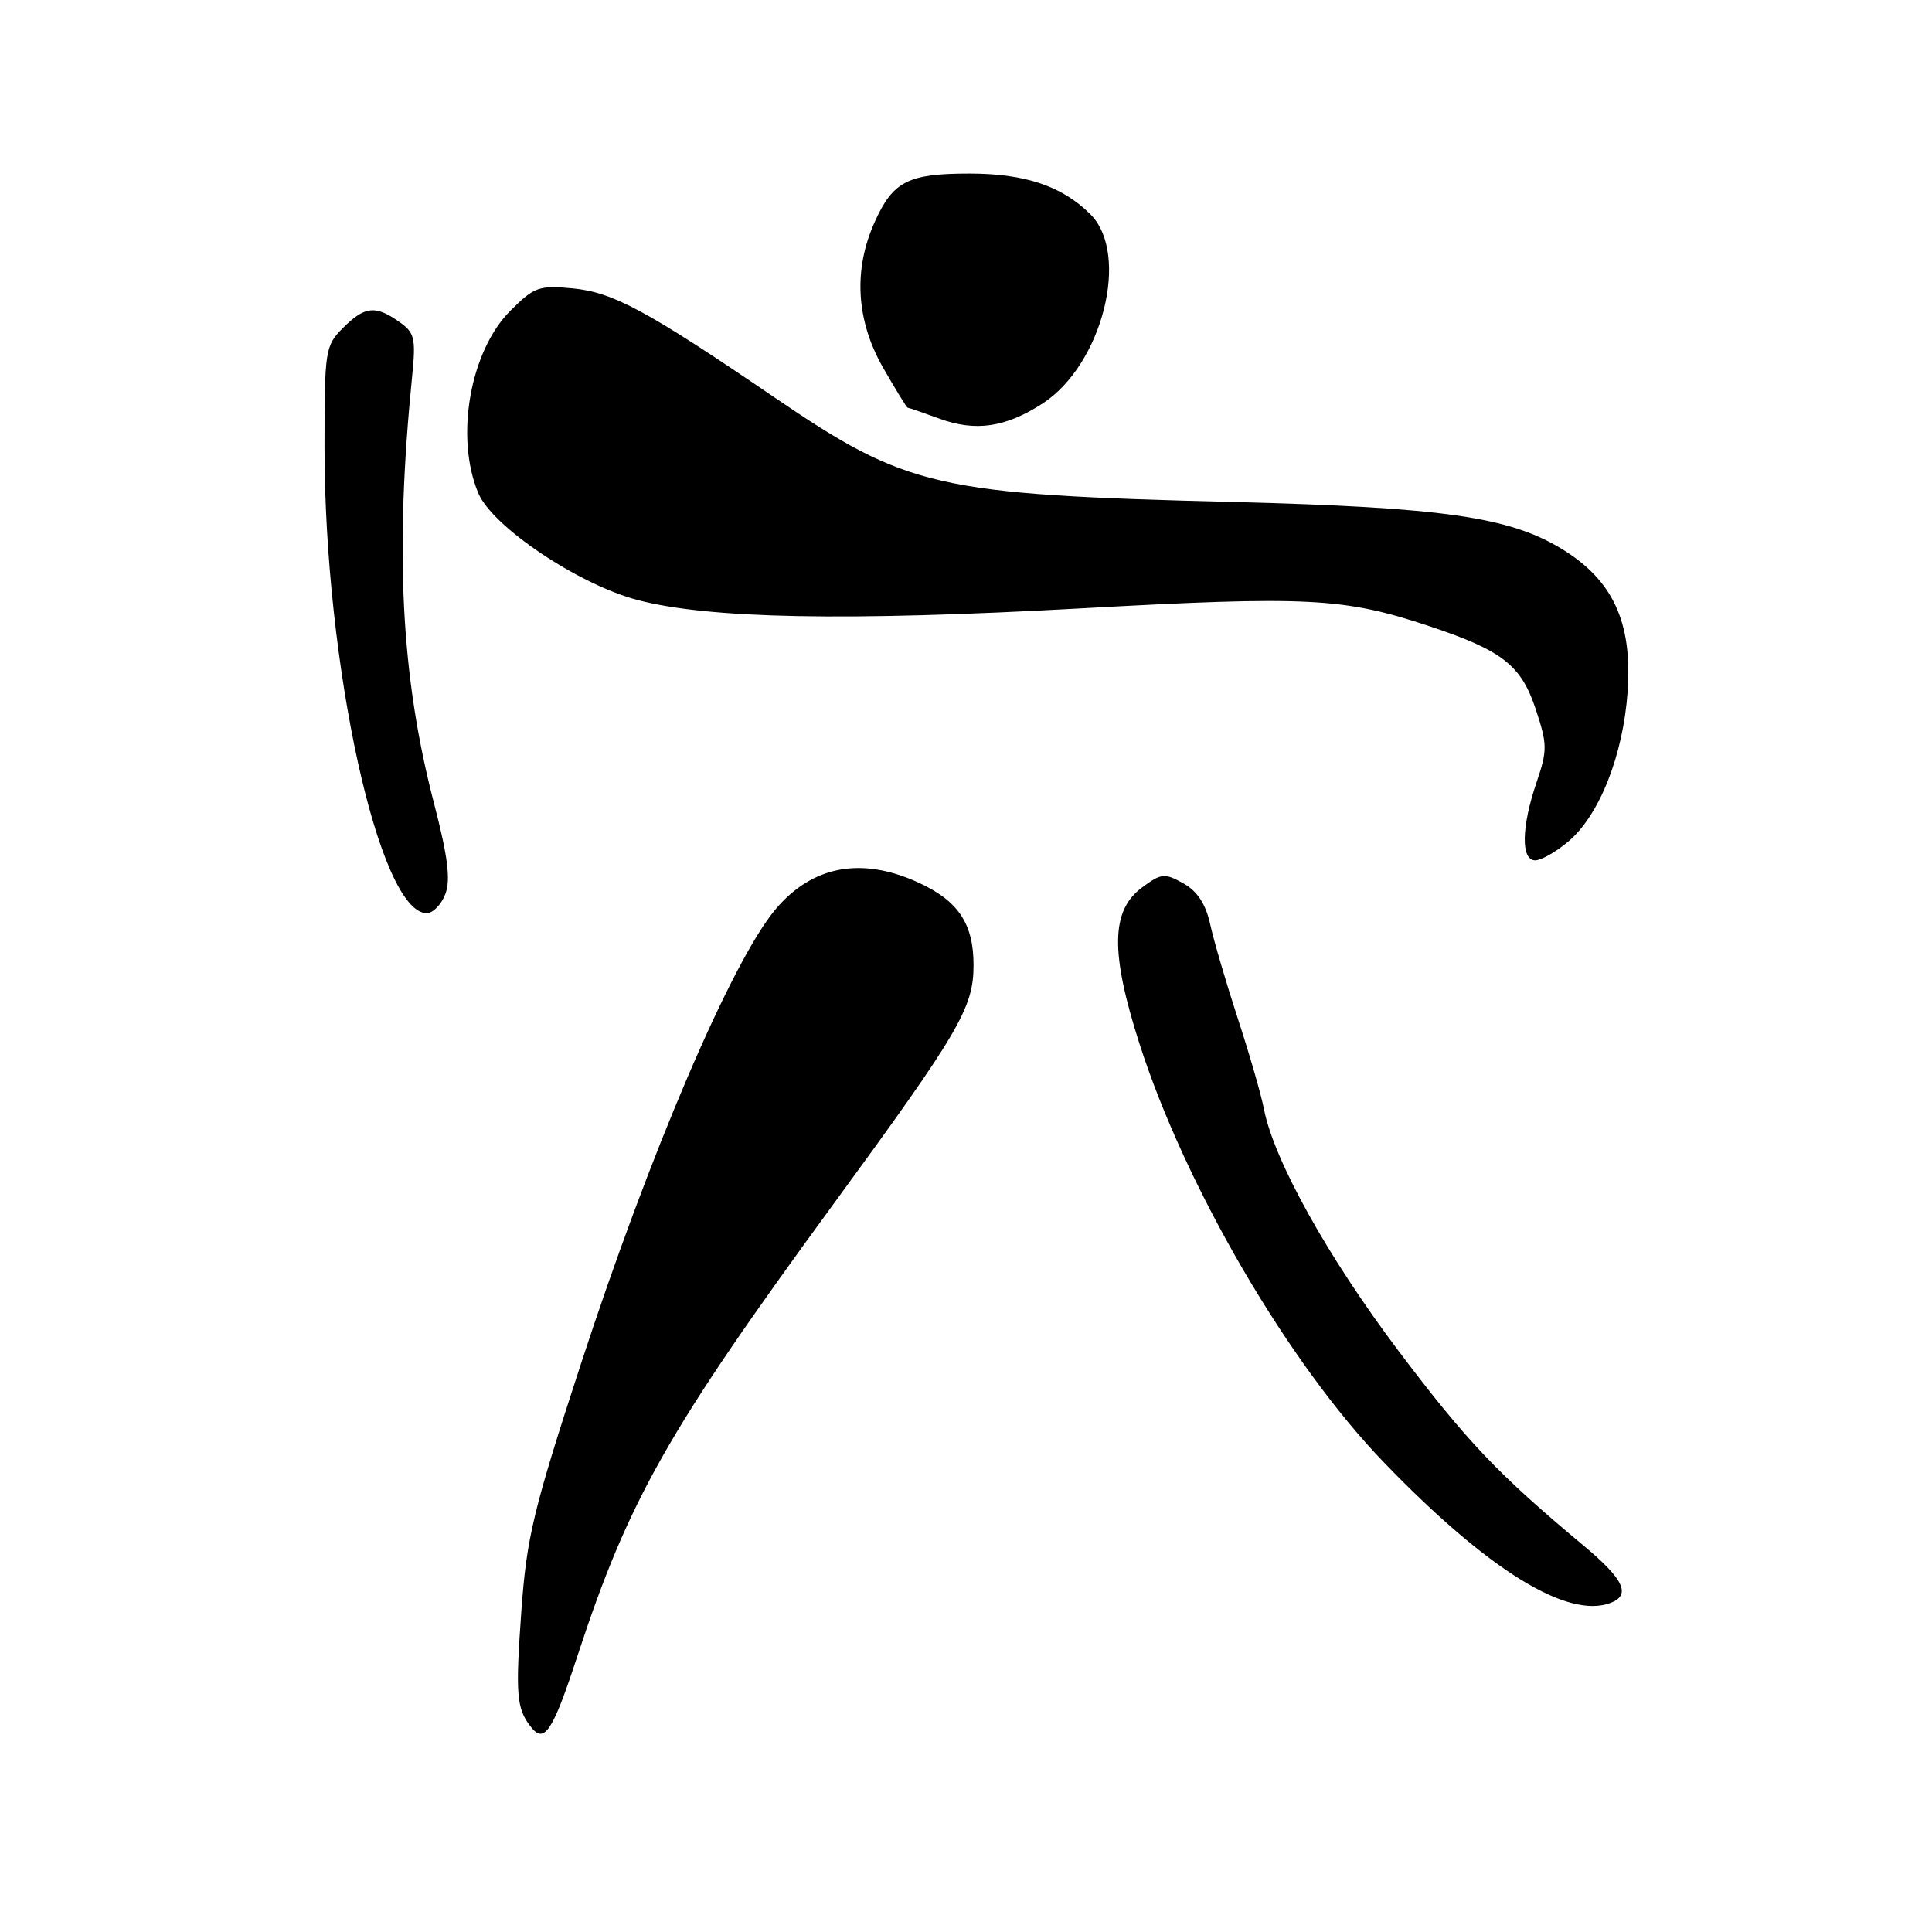 <?xml version="1.0" encoding="UTF-8" standalone="no"?>
<!DOCTYPE svg PUBLIC "-//W3C//DTD SVG 1.1//EN" "http://www.w3.org/Graphics/SVG/1.1/DTD/svg11.dtd" >
<svg xmlns="http://www.w3.org/2000/svg" xmlns:xlink="http://www.w3.org/1999/xlink" version="1.1" viewBox="0 0 256 256">
 <g >
 <path fill="currentColor"
d=" M 76.50 219.46 C 83.30 198.73 88.48 189.58 110.34 159.68 C 127.15 136.70 129.00 133.55 129.00 127.88 C 129.00 122.37 126.96 119.34 121.62 116.91 C 114.10 113.50 107.64 114.72 102.78 120.47 C 96.99 127.33 86.12 152.70 76.95 180.80 C 70.65 200.10 69.78 203.72 69.08 213.50 C 68.29 224.50 68.44 226.38 70.31 228.78 C 72.12 231.13 73.21 229.51 76.50 219.46 Z  M 213.42 212.39 C 216.15 211.34 215.17 209.25 209.84 204.81 C 198.48 195.33 194.35 190.99 185.31 179.00 C 175.98 166.63 168.82 153.78 167.49 147.00 C 167.12 145.07 165.56 139.68 164.03 135.00 C 162.50 130.32 160.85 124.71 160.37 122.53 C 159.77 119.79 158.67 118.10 156.80 117.05 C 154.30 115.66 153.88 115.70 151.30 117.62 C 147.20 120.66 147.12 126.23 150.98 138.28 C 157.06 157.25 170.74 180.69 183.38 193.78 C 197.11 208.02 207.71 214.58 213.42 212.39 Z  M 59.01 118.47 C 59.73 116.57 59.35 113.53 57.50 106.41 C 53.13 89.60 52.29 73.06 54.61 49.87 C 55.12 44.78 54.95 44.08 52.86 42.62 C 49.73 40.42 48.33 40.58 45.45 43.45 C 43.09 45.81 43.00 46.42 43.00 59.23 C 43.00 88.05 50.23 121.00 56.55 121.00 C 57.37 121.00 58.48 119.86 59.01 118.47 Z  M 207.79 111.52 C 211.93 108.04 215.08 100.07 215.67 91.61 C 216.30 82.45 213.73 76.89 206.97 72.75 C 200.00 68.49 191.20 67.23 163.50 66.52 C 123.91 65.52 120.27 64.68 102.46 52.55 C 85.66 41.11 81.24 38.73 75.87 38.21 C 71.43 37.79 70.78 38.02 67.63 41.17 C 62.28 46.52 60.27 57.93 63.37 65.33 C 65.23 69.79 76.67 77.46 84.50 79.51 C 93.95 81.99 112.16 82.33 143.06 80.62 C 173.35 78.95 178.05 79.19 189.42 82.98 C 199.06 86.19 201.55 88.14 203.48 93.94 C 205.04 98.64 205.05 99.40 203.59 103.70 C 201.59 109.57 201.51 114.00 203.42 114.00 C 204.21 114.00 206.17 112.89 207.79 111.52 Z  M 138.13 53.48 C 146.06 48.35 149.78 33.69 144.49 28.40 C 140.75 24.66 135.83 23.00 128.47 23.00 C 120.35 23.00 118.35 24.01 115.94 29.33 C 113.04 35.70 113.42 42.46 117.03 48.75 C 118.69 51.64 120.14 54.01 120.27 54.02 C 120.40 54.02 122.30 54.68 124.50 55.48 C 129.28 57.22 133.23 56.64 138.13 53.48 Z "/>
</g>
</svg>